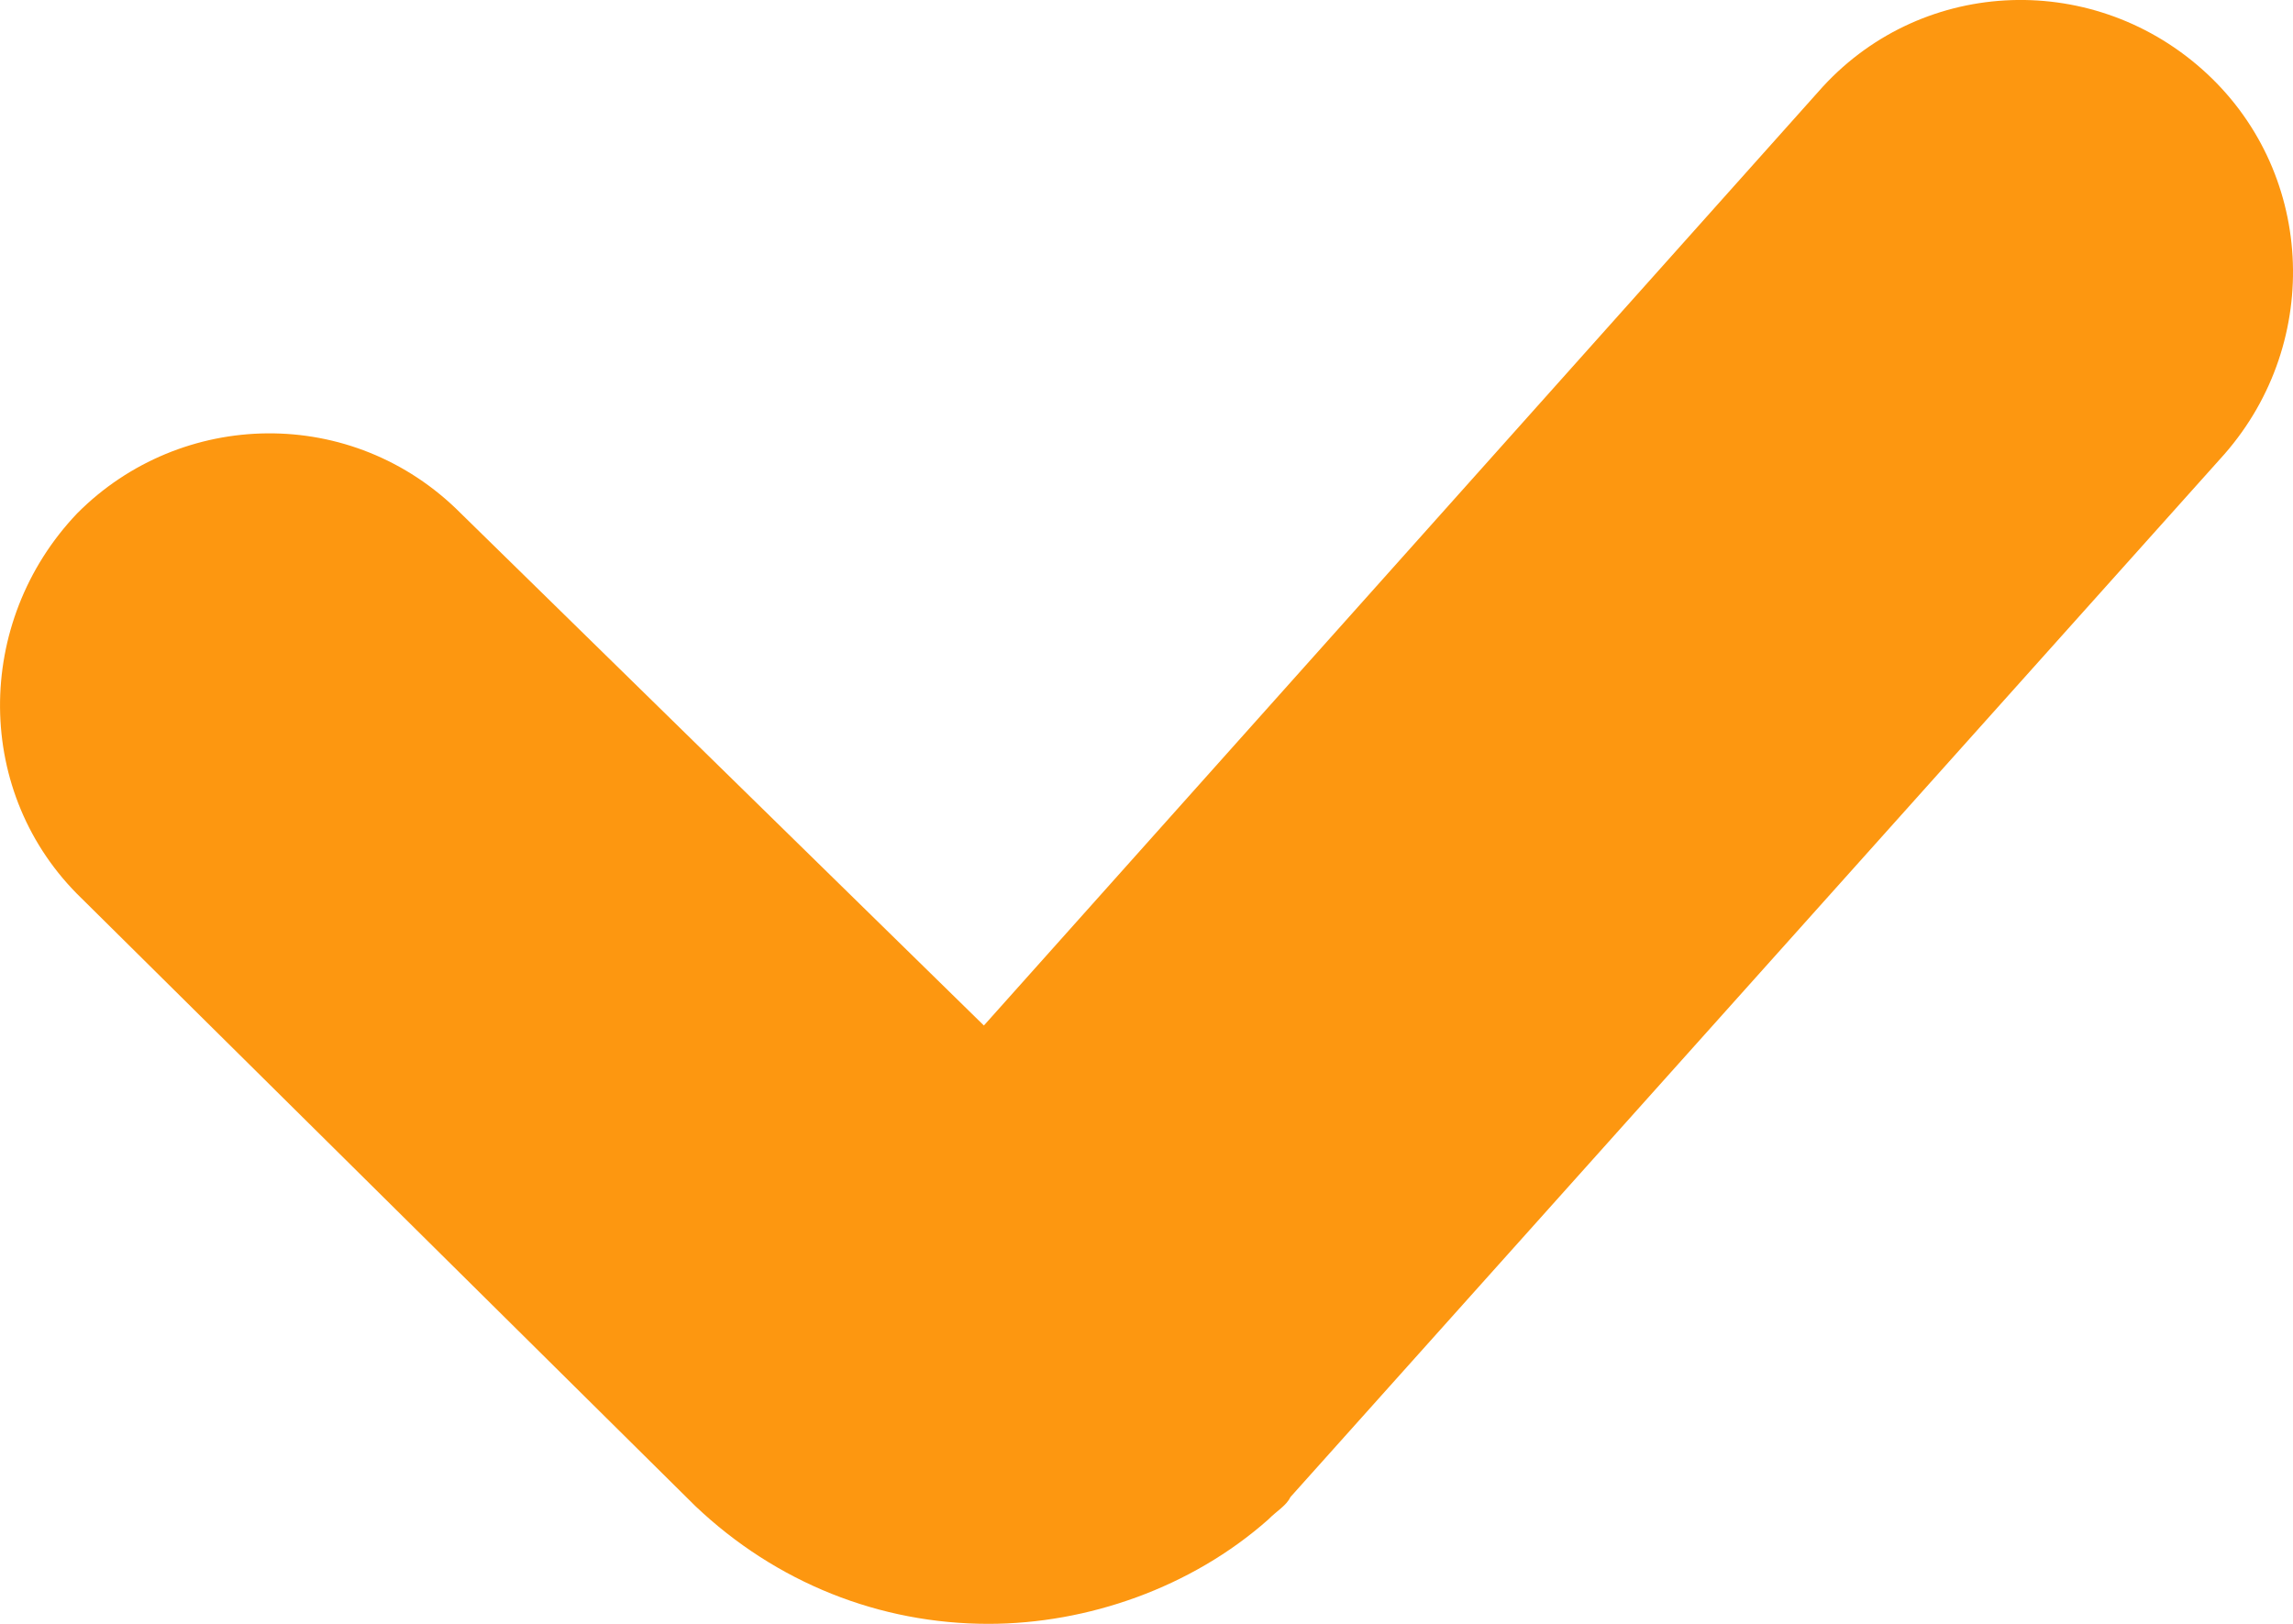 <svg width="24" height="17" viewBox="0 0 24 17" fill="none" xmlns="http://www.w3.org/2000/svg">
<path d="M10.345 17C9.212 17 8.126 16.573 7.277 15.766L0.856 9.407C-0.277 8.315 -0.277 6.512 0.809 5.373C1.894 4.282 3.688 4.234 4.822 5.373L10.298 10.736L19.032 0.96C20.071 -0.227 21.865 -0.322 23.045 0.722C24.226 1.766 24.32 3.57 23.281 4.756L13.508 15.671C13.461 15.766 13.367 15.814 13.273 15.909C12.47 16.62 11.384 17 10.345 17Z" fill="#FD9710"/>
</svg>
